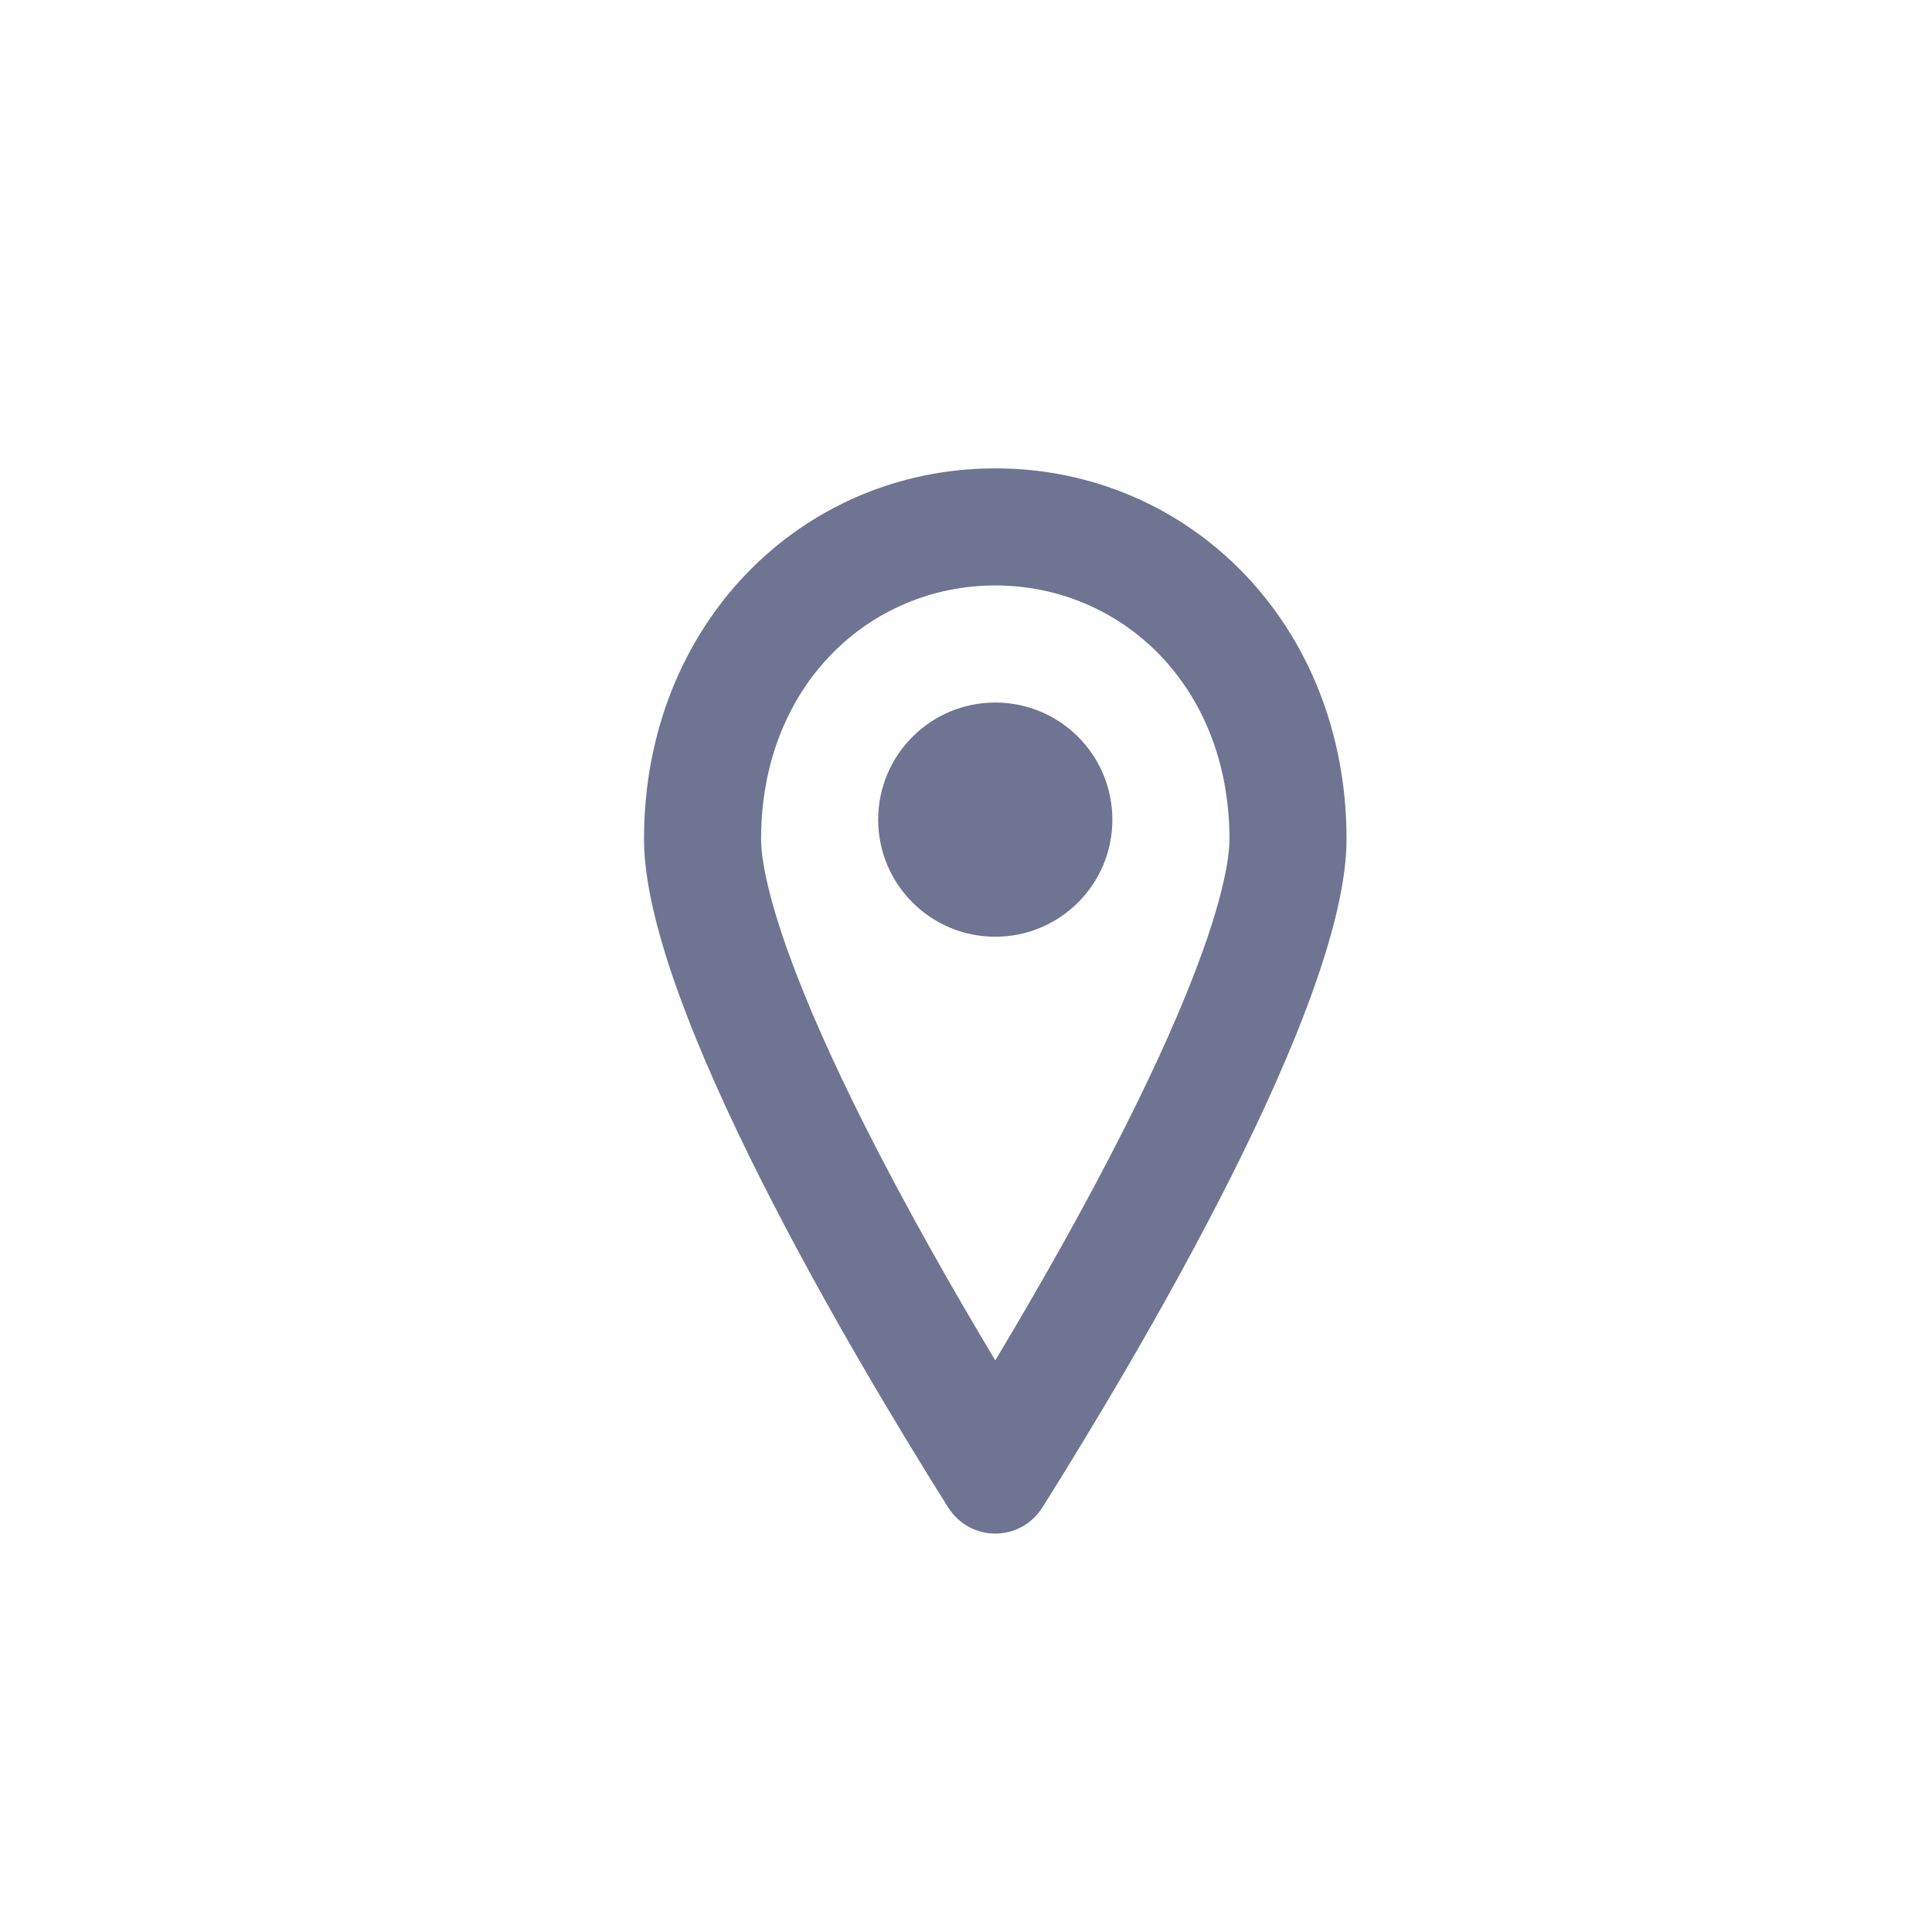 <svg width="33" height="33" viewBox="0 0 33 33" fill="none" xmlns="http://www.w3.org/2000/svg">
<g clip-path="url(#clip0_5_1259)">
<path fill-rule="evenodd" clip-rule="evenodd" d="M13 14.333C13 11.704 14.857 10 17 10C19.143 10 21 11.704 21 14.333C21 14.688 20.873 15.329 20.537 16.264C20.215 17.158 19.758 18.173 19.232 19.22C18.514 20.646 17.7 22.07 17 23.237C16.3 22.07 15.486 20.646 14.768 19.22C14.242 18.173 13.784 17.158 13.463 16.264C13.127 15.329 13 14.688 13 14.333ZM17 8C13.686 8 11 10.667 11 14.333C11 17.155 14.554 23.136 16.191 25.742C16.571 26.346 17.429 26.346 17.809 25.742C19.446 23.136 23 17.155 23 14.333C23 10.667 20.314 8 17 8ZM17 16C18.105 16 19 15.105 19 14C19 12.895 18.105 12 17 12C15.895 12 15 12.895 15 14C15 15.105 15.895 16 17 16Z" fill="#6E7491"/>
</g>
<defs>
<clipPath id="clip0_5_1259">
<rect x="0.5" y="0.5" width="32" height="32" rx="4" fill="white"/>
</clipPath>
</defs>
</svg>

